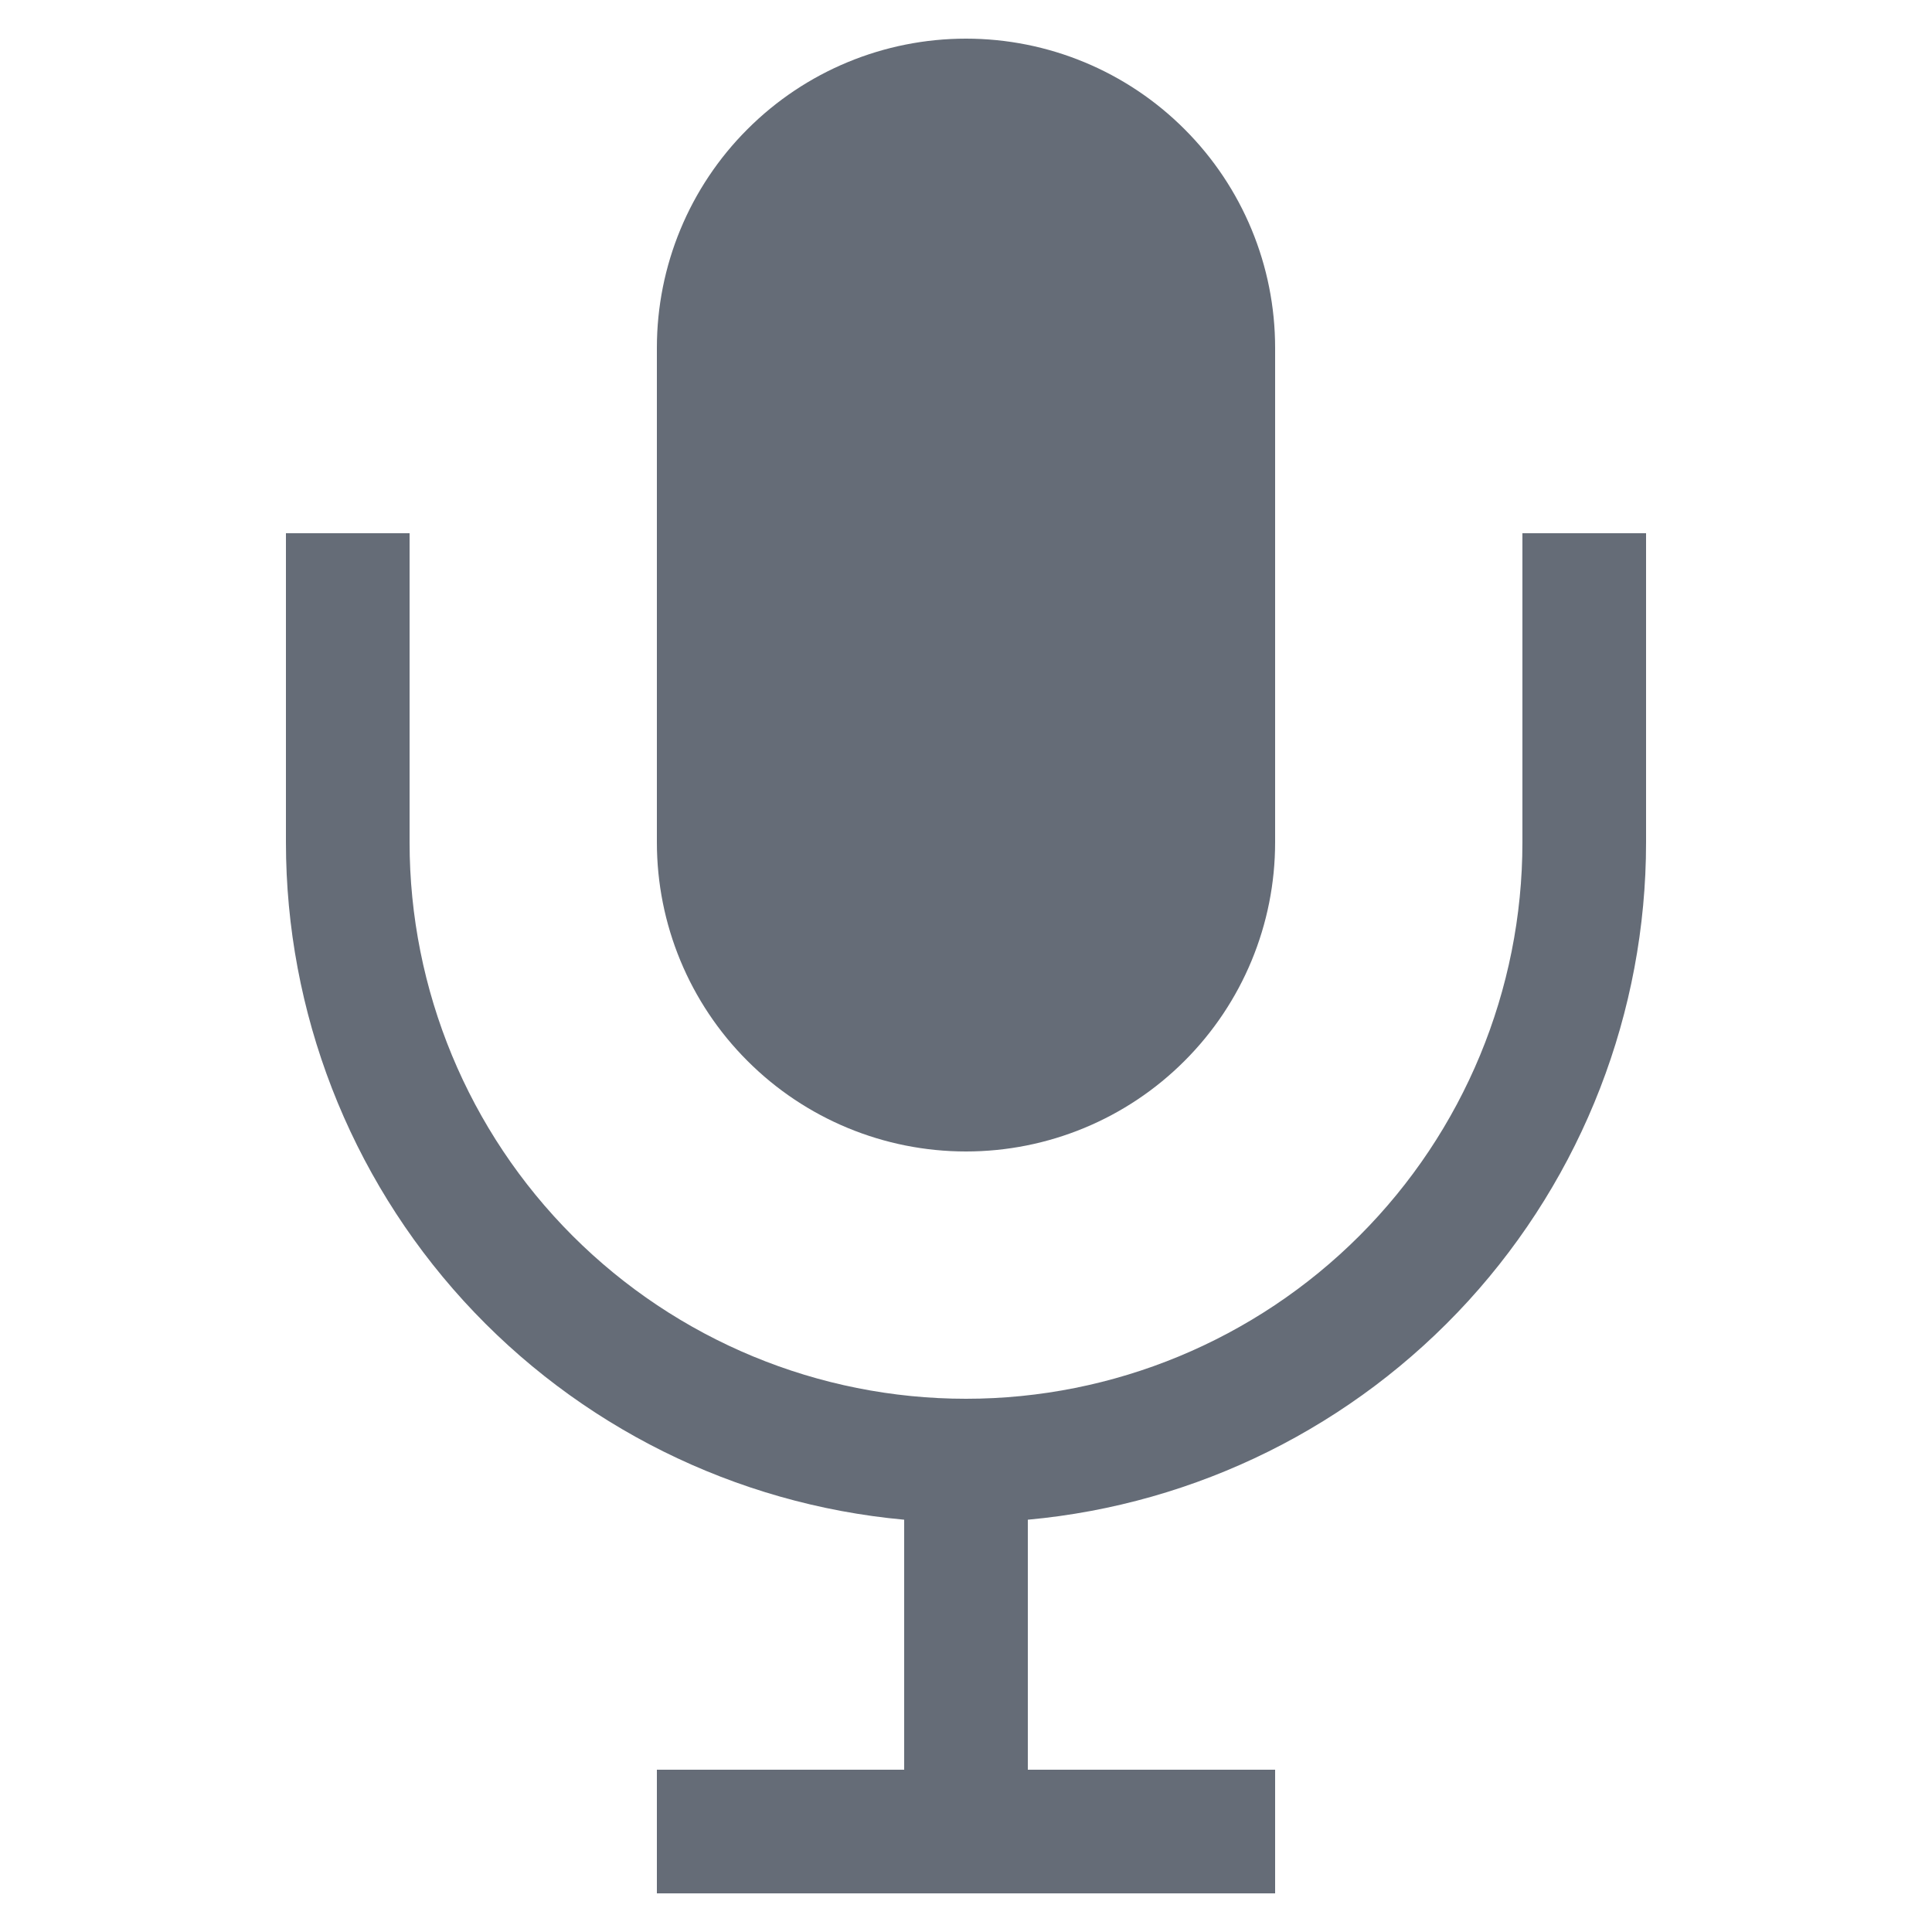 <svg width="25" height="25" viewBox="0 0 24 25" fill="none" xmlns="http://www.w3.org/2000/svg">
<g clip-path="url(#clip0_291_493)">
<path d="M8 4.5C8 3.439 8.421 2.422 9.172 1.672C9.922 0.921 10.939 0.5 12 0.5C13.061 0.5 14.078 0.921 14.828 1.672C15.579 2.422 16 3.439 16 4.5V10.9C16 11.961 15.579 12.978 14.828 13.728C14.078 14.479 13.061 14.9 12 14.9C10.939 14.9 9.922 14.479 9.172 13.728C8.421 12.978 8 11.961 8 10.9V4.5Z" fill="#656C77"/>
<path d="M3.2 6.9V10.9C3.2 13.096 4.02 15.212 5.5 16.834C6.98 18.455 9.013 19.465 11.2 19.665V22.9H8V24.5H16V22.9H12.8V19.665C14.986 19.465 17.019 18.455 18.5 16.834C19.98 15.212 20.8 13.096 20.8 10.9V6.9H19.2V10.9C19.2 12.81 18.441 14.641 17.091 15.991C15.741 17.341 13.909 18.1 12 18.1C10.09 18.1 8.259 17.341 6.909 15.991C5.559 14.641 4.8 12.81 4.8 10.9V6.9H3.2Z" fill="#656C77"/>
</g>
<defs>
<clipPath id="clip0_291_493">
<rect width="24" height="24" fill="white" transform="translate(0 0.5)"/>
</clipPath>
</defs>
</svg>
